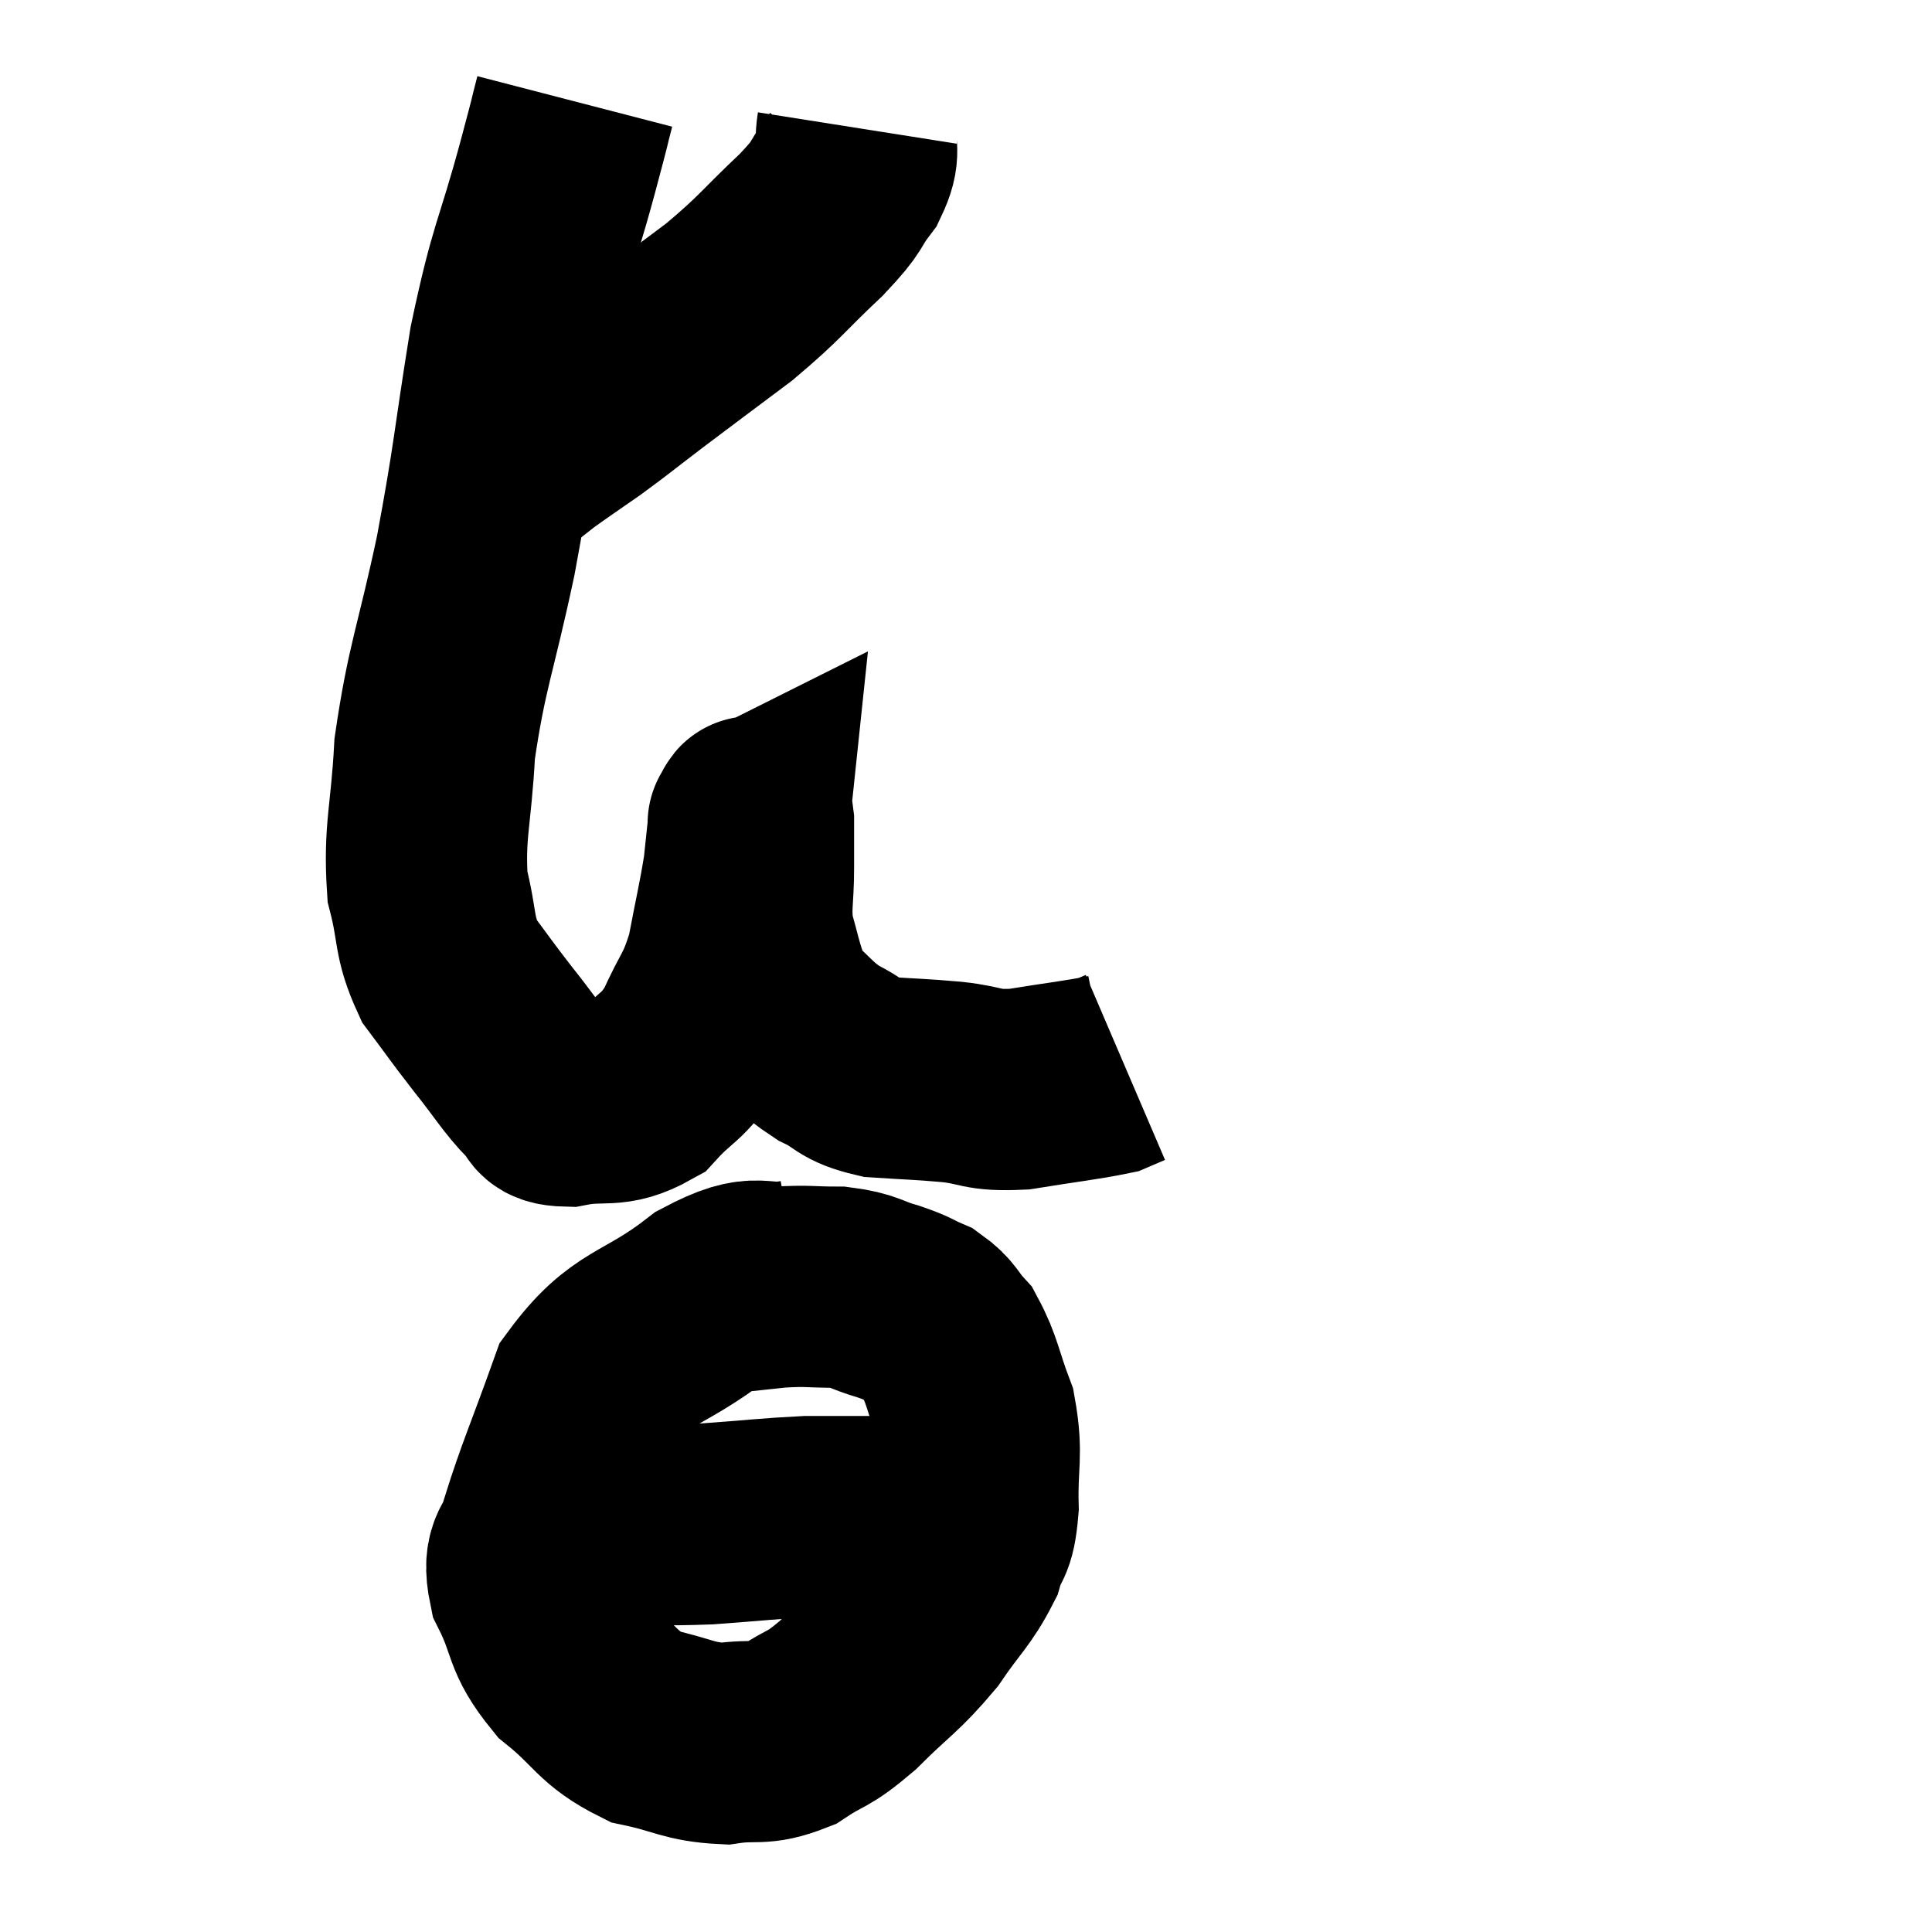 <svg width="48" height="48" viewBox="0 0 48 48" xmlns="http://www.w3.org/2000/svg"><path d="M 14.28 2.52 C 14.07 3.33, 14.265 2.625, 13.86 4.14 C 13.26 6.36, 13.17 6.165, 12.66 8.58 C 12.24 11.19, 12.285 11.295, 11.82 13.8 C 11.31 16.2, 11.1 16.545, 10.8 18.6 C 10.71 20.31, 10.53 20.64, 10.62 22.02 C 10.89 23.07, 10.755 23.235, 11.16 24.12 C 11.7 24.84, 11.67 24.825, 12.24 25.56 C 12.84 26.31, 12.975 26.58, 13.44 27.06 C 13.77 27.27, 13.47 27.465, 14.1 27.48 C 15.03 27.3, 15.18 27.555, 15.96 27.12 C 16.59 26.43, 16.695 26.565, 17.22 25.74 C 17.64 24.78, 17.745 24.855, 18.06 23.82 C 18.27 22.71, 18.345 22.44, 18.48 21.6 C 18.54 21.03, 18.57 20.745, 18.6 20.46 C 18.6 20.46, 18.57 20.475, 18.6 20.46 C 18.66 20.43, 18.69 20.13, 18.72 20.4 C 18.72 20.97, 18.72 20.835, 18.72 21.54 C 18.72 22.38, 18.63 22.485, 18.72 23.22 C 18.9 23.85, 18.915 24, 19.08 24.48 C 19.23 24.81, 19.005 24.72, 19.38 25.14 C 19.98 25.65, 19.965 25.755, 20.58 26.16 C 21.21 26.46, 21.075 26.58, 21.84 26.76 C 22.74 26.82, 22.77 26.805, 23.64 26.88 C 24.48 26.97, 24.345 27.105, 25.32 27.06 C 26.43 26.88, 26.88 26.835, 27.54 26.7 C 27.75 26.61, 27.855 26.565, 27.96 26.52 L 27.96 26.52" fill="none" stroke="black" stroke-width="5"></path><path d="M 21.3 3.18 C 21.21 3.75, 21.405 3.72, 21.12 4.32 C 20.64 4.95, 20.91 4.785, 20.16 5.58 C 19.14 6.54, 19.17 6.615, 18.12 7.5 C 17.04 8.31, 16.875 8.43, 15.96 9.12 C 15.21 9.69, 15.135 9.765, 14.46 10.26 C 13.86 10.68, 13.695 10.785, 13.26 11.1 C 12.99 11.31, 12.9 11.385, 12.72 11.52 C 12.63 11.58, 12.585 11.61, 12.54 11.64 C 12.54 11.64, 12.57 11.625, 12.54 11.64 L 12.42 11.7" fill="none" stroke="black" stroke-width="5"></path><path d="M 19.86 31.8 C 18.75 32.01, 18.945 31.53, 17.64 32.22 C 16.14 33.39, 15.69 33.135, 14.64 34.56 C 14.04 36.24, 13.815 36.72, 13.44 37.92 C 13.29 38.64, 12.96 38.49, 13.14 39.36 C 13.65 40.38, 13.44 40.515, 14.16 41.4 C 15.09 42.15, 15.06 42.42, 16.02 42.9 C 17.01 43.11, 17.1 43.275, 18 43.32 C 18.81 43.2, 18.855 43.38, 19.62 43.08 C 20.34 42.6, 20.265 42.795, 21.06 42.12 C 21.93 41.25, 22.08 41.235, 22.8 40.38 C 23.37 39.54, 23.565 39.435, 23.94 38.7 C 24.12 38.07, 24.225 38.325, 24.3 37.44 C 24.27 36.3, 24.42 36.165, 24.24 35.16 C 23.91 34.29, 23.91 34.035, 23.58 33.42 C 23.25 33.06, 23.295 32.97, 22.92 32.7 C 22.5 32.52, 22.605 32.52, 22.08 32.34 C 21.45 32.16, 21.51 32.07, 20.82 31.98 C 20.07 31.98, 20.115 31.935, 19.32 31.98 C 18.48 32.07, 18.06 32.115, 17.64 32.16 L 17.64 32.16" fill="none" stroke="black" stroke-width="5"></path><path d="M 13.38 37.92 C 14.25 37.89, 14.07 37.875, 15.12 37.86 C 16.35 37.86, 16.35 37.905, 17.58 37.86 C 18.81 37.77, 19.14 37.725, 20.04 37.68 C 20.61 37.68, 20.535 37.68, 21.18 37.68 C 21.9 37.68, 22.02 37.68, 22.62 37.68 C 23.1 37.68, 23.145 37.68, 23.58 37.68 C 23.97 37.68, 24.135 37.68, 24.36 37.68 C 24.42 37.68, 24.45 37.68, 24.48 37.68 L 24.48 37.68" fill="none" stroke="black" stroke-width="5"></path></svg>